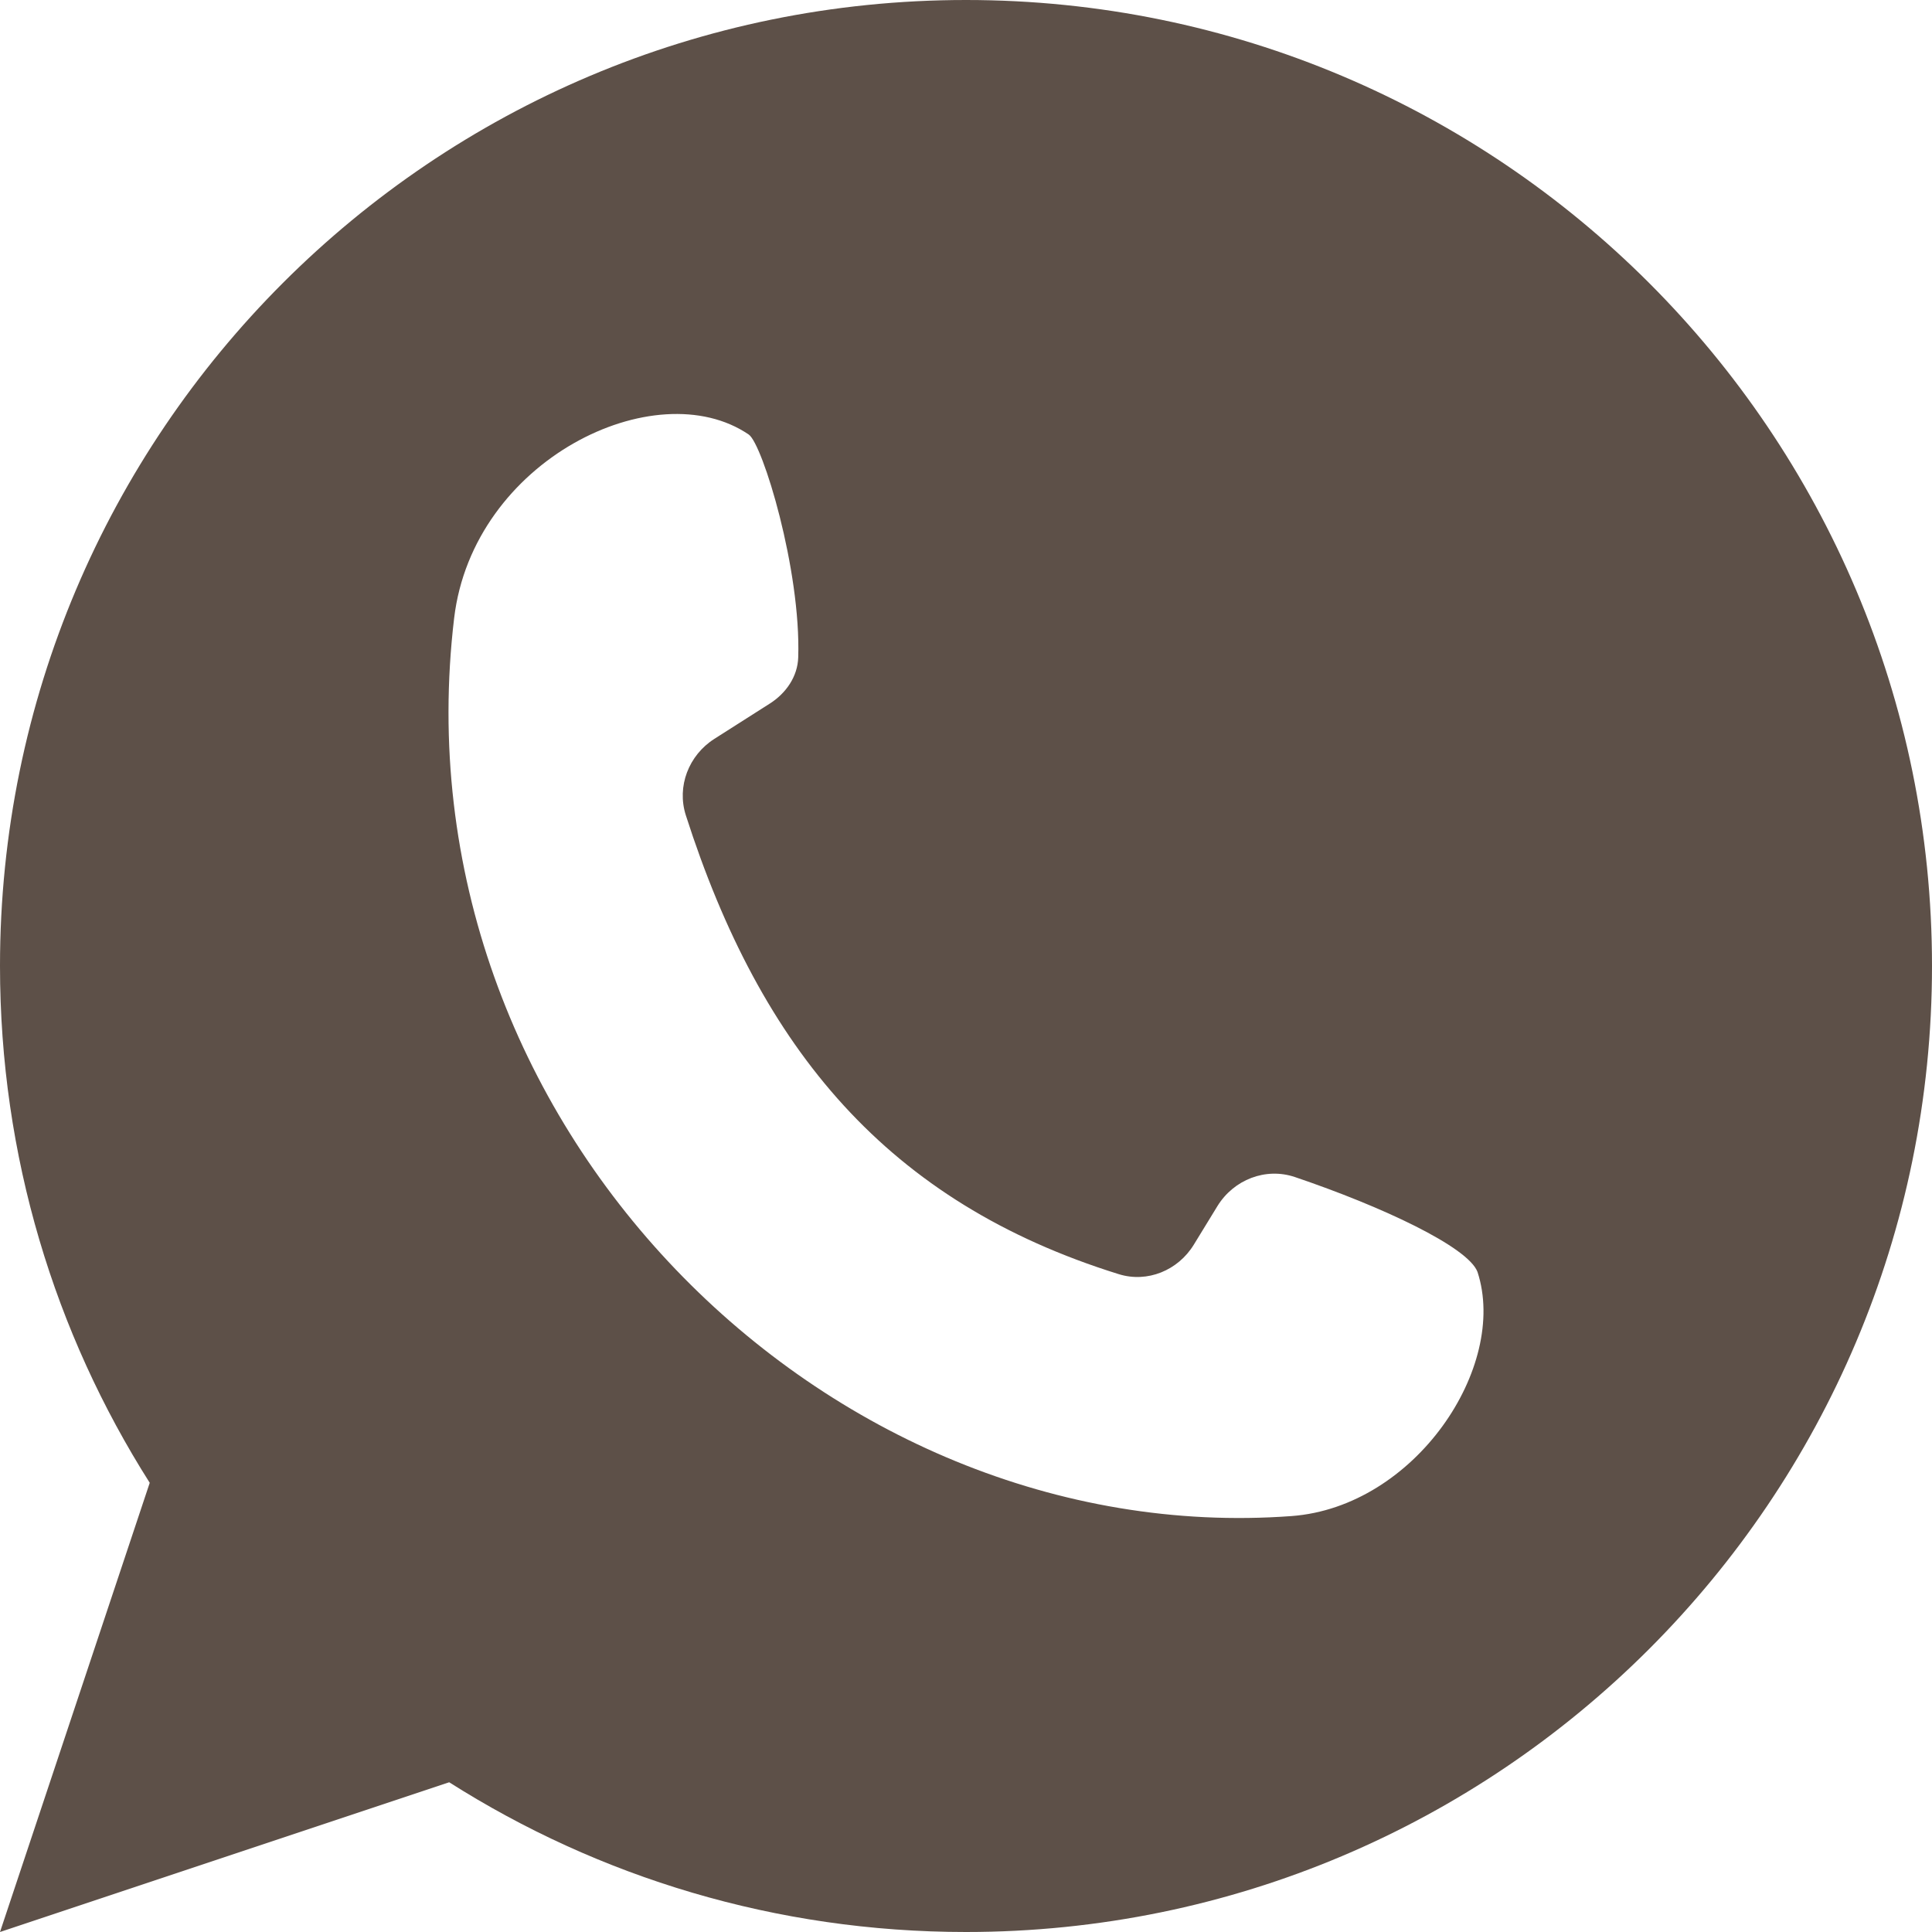 <svg width="32" height="32" viewBox="0 0 32 32" fill="none" xmlns="http://www.w3.org/2000/svg">
<path fill-rule="evenodd" clip-rule="evenodd" d="M32 16C32 24.837 24.837 32 16 32C12.851 32 9.915 31.091 7.44 29.52L0 32L2.48 24.56C0.909 22.085 0 19.149 0 16C0 7.163 7.163 0 16 0C24.837 0 32 7.163 32 16ZM21.39 25.111C13.686 25.678 6.524 18.612 7.522 10.238C7.834 7.62 10.861 6.15 12.401 7.197C12.631 7.353 13.268 9.44 13.221 10.889C13.211 11.207 13.019 11.482 12.751 11.653L11.832 12.238C11.407 12.509 11.206 13.026 11.36 13.505C12.603 17.379 14.701 19.913 18.53 21.104C19.005 21.252 19.513 21.041 19.773 20.616L20.165 19.976C20.434 19.539 20.963 19.331 21.449 19.496C22.888 19.983 24.316 20.652 24.472 21.067C24.986 22.638 23.439 24.96 21.39 25.111Z" fill="#5D5048"/>
</svg>
